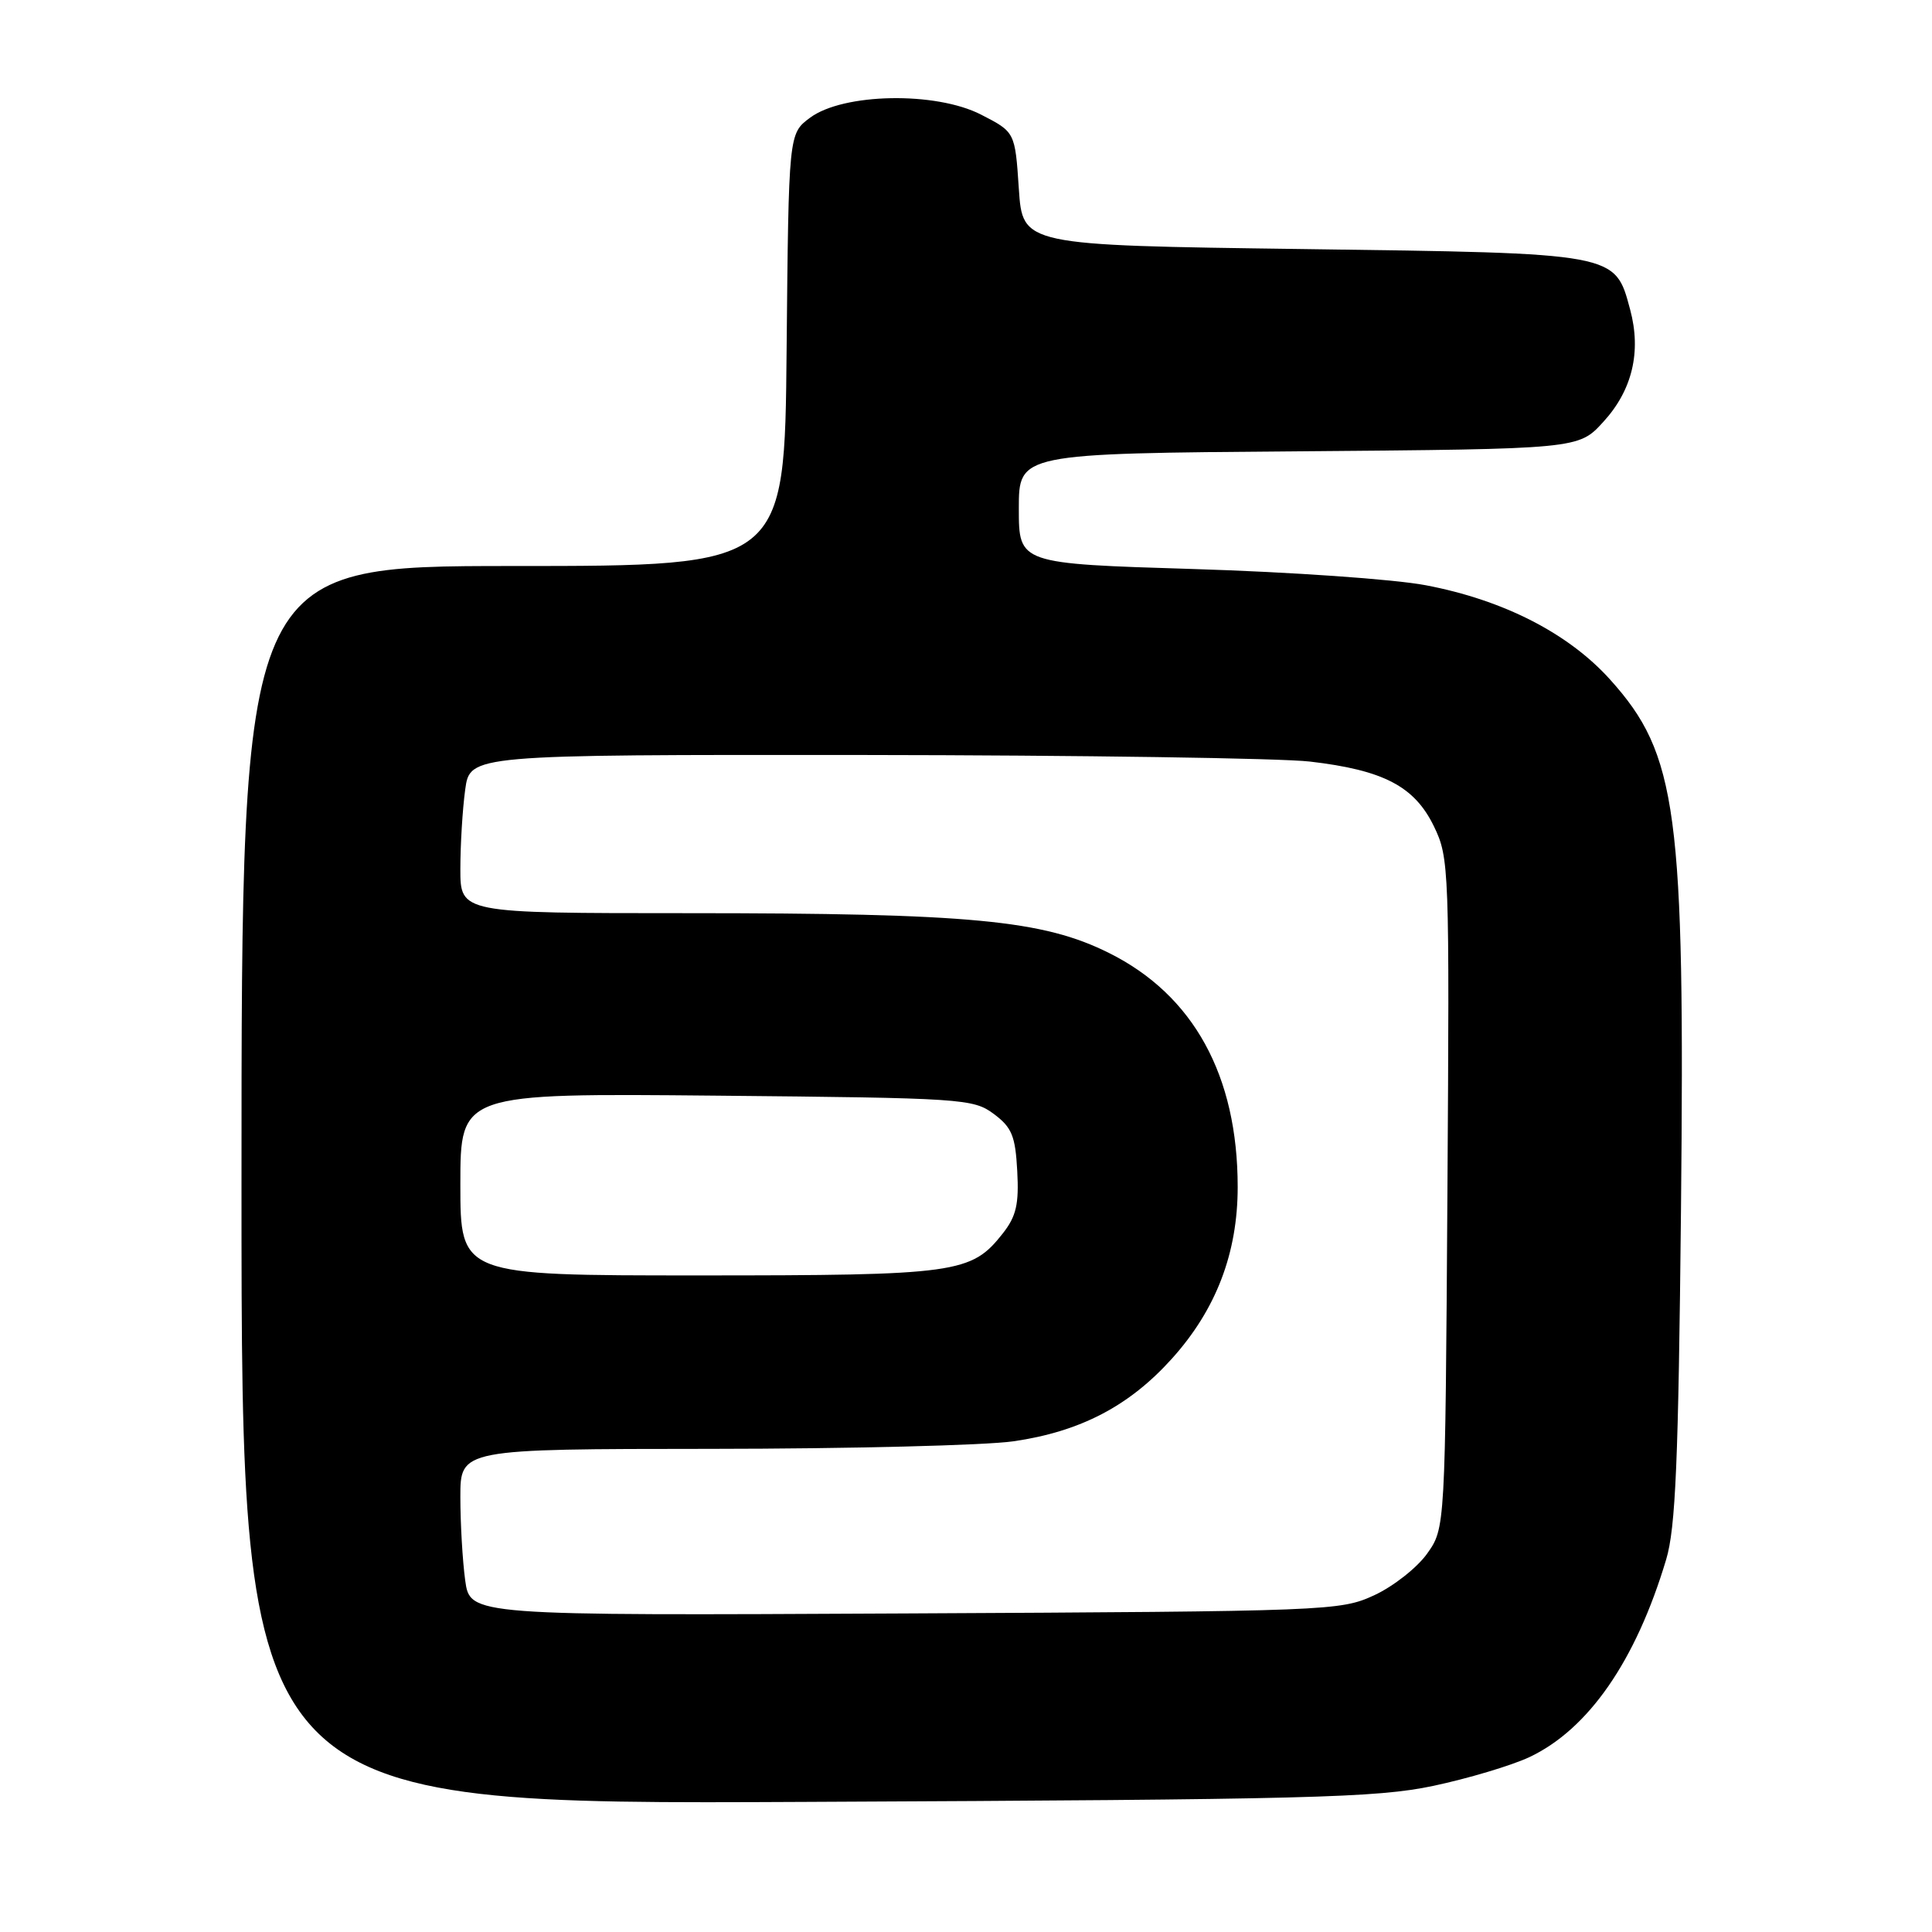 <?xml version="1.0" encoding="UTF-8" standalone="no"?>
<!DOCTYPE svg PUBLIC "-//W3C//DTD SVG 1.1//EN" "http://www.w3.org/Graphics/SVG/1.1/DTD/svg11.dtd" >
<svg xmlns="http://www.w3.org/2000/svg" xmlns:xlink="http://www.w3.org/1999/xlink" version="1.1" viewBox="0 0 256 256">
 <g >
 <path fill="currentColor"
d=" M 189.91 236.64 C 194.53 235.66 200.25 233.95 202.63 232.84 C 210.47 229.15 216.75 220.09 220.77 206.66 C 222.03 202.48 222.40 193.66 222.74 160.25 C 223.27 107.46 222.27 99.97 213.36 90.06 C 207.84 83.92 199.23 79.51 188.93 77.55 C 184.76 76.75 170.98 75.79 158.18 75.40 C 135.00 74.69 135.00 74.69 135.00 67.39 C 135.00 60.09 135.00 60.09 172.08 59.80 C 209.16 59.50 209.16 59.50 212.43 55.92 C 216.29 51.72 217.51 46.61 216.00 41.01 C 213.98 33.49 214.38 33.56 172.55 33.00 C 135.50 32.50 135.50 32.50 135.00 25.00 C 134.50 17.50 134.50 17.50 130.00 15.19 C 123.99 12.10 111.71 12.33 107.32 15.61 C 104.50 17.71 104.50 17.71 104.23 46.36 C 103.97 75.00 103.97 75.00 67.98 75.00 C 32.00 75.00 32.00 75.00 32.00 157.06 C 32.00 239.12 32.00 239.12 106.75 238.76 C 173.62 238.45 182.39 238.22 189.91 236.64 Z  M 61.64 209.40 C 61.29 206.83 61.00 201.86 61.00 198.36 C 61.00 192.00 61.00 192.00 94.25 191.98 C 112.54 191.97 130.55 191.52 134.28 190.98 C 143.14 189.70 149.64 186.31 155.30 180.01 C 161.14 173.52 164.00 166.04 164.00 157.28 C 164.00 142.51 158.14 131.85 146.96 126.28 C 138.21 121.91 128.60 121.00 91.04 121.00 C 61.00 121.00 61.00 121.00 61.00 115.14 C 61.00 111.92 61.29 107.19 61.64 104.64 C 62.27 100.00 62.27 100.00 114.39 100.04 C 143.05 100.07 169.68 100.46 173.56 100.91 C 183.31 102.04 187.43 104.19 190.00 109.49 C 192.03 113.68 192.07 114.94 191.79 158.15 C 191.50 202.50 191.50 202.50 189.09 205.88 C 187.77 207.73 184.62 210.21 182.09 211.38 C 177.60 213.45 176.20 213.51 119.89 213.79 C 62.28 214.08 62.28 214.08 61.64 209.40 Z  M 61.00 156.93 C 61.00 144.86 61.00 144.86 94.93 145.18 C 127.58 145.49 128.96 145.58 131.68 147.60 C 134.08 149.39 134.54 150.51 134.79 155.16 C 135.03 159.56 134.66 161.16 132.88 163.43 C 128.70 168.74 126.84 169.00 92.53 169.00 C 61.00 169.00 61.00 169.00 61.00 156.93 Z "/>
</g>
</svg>